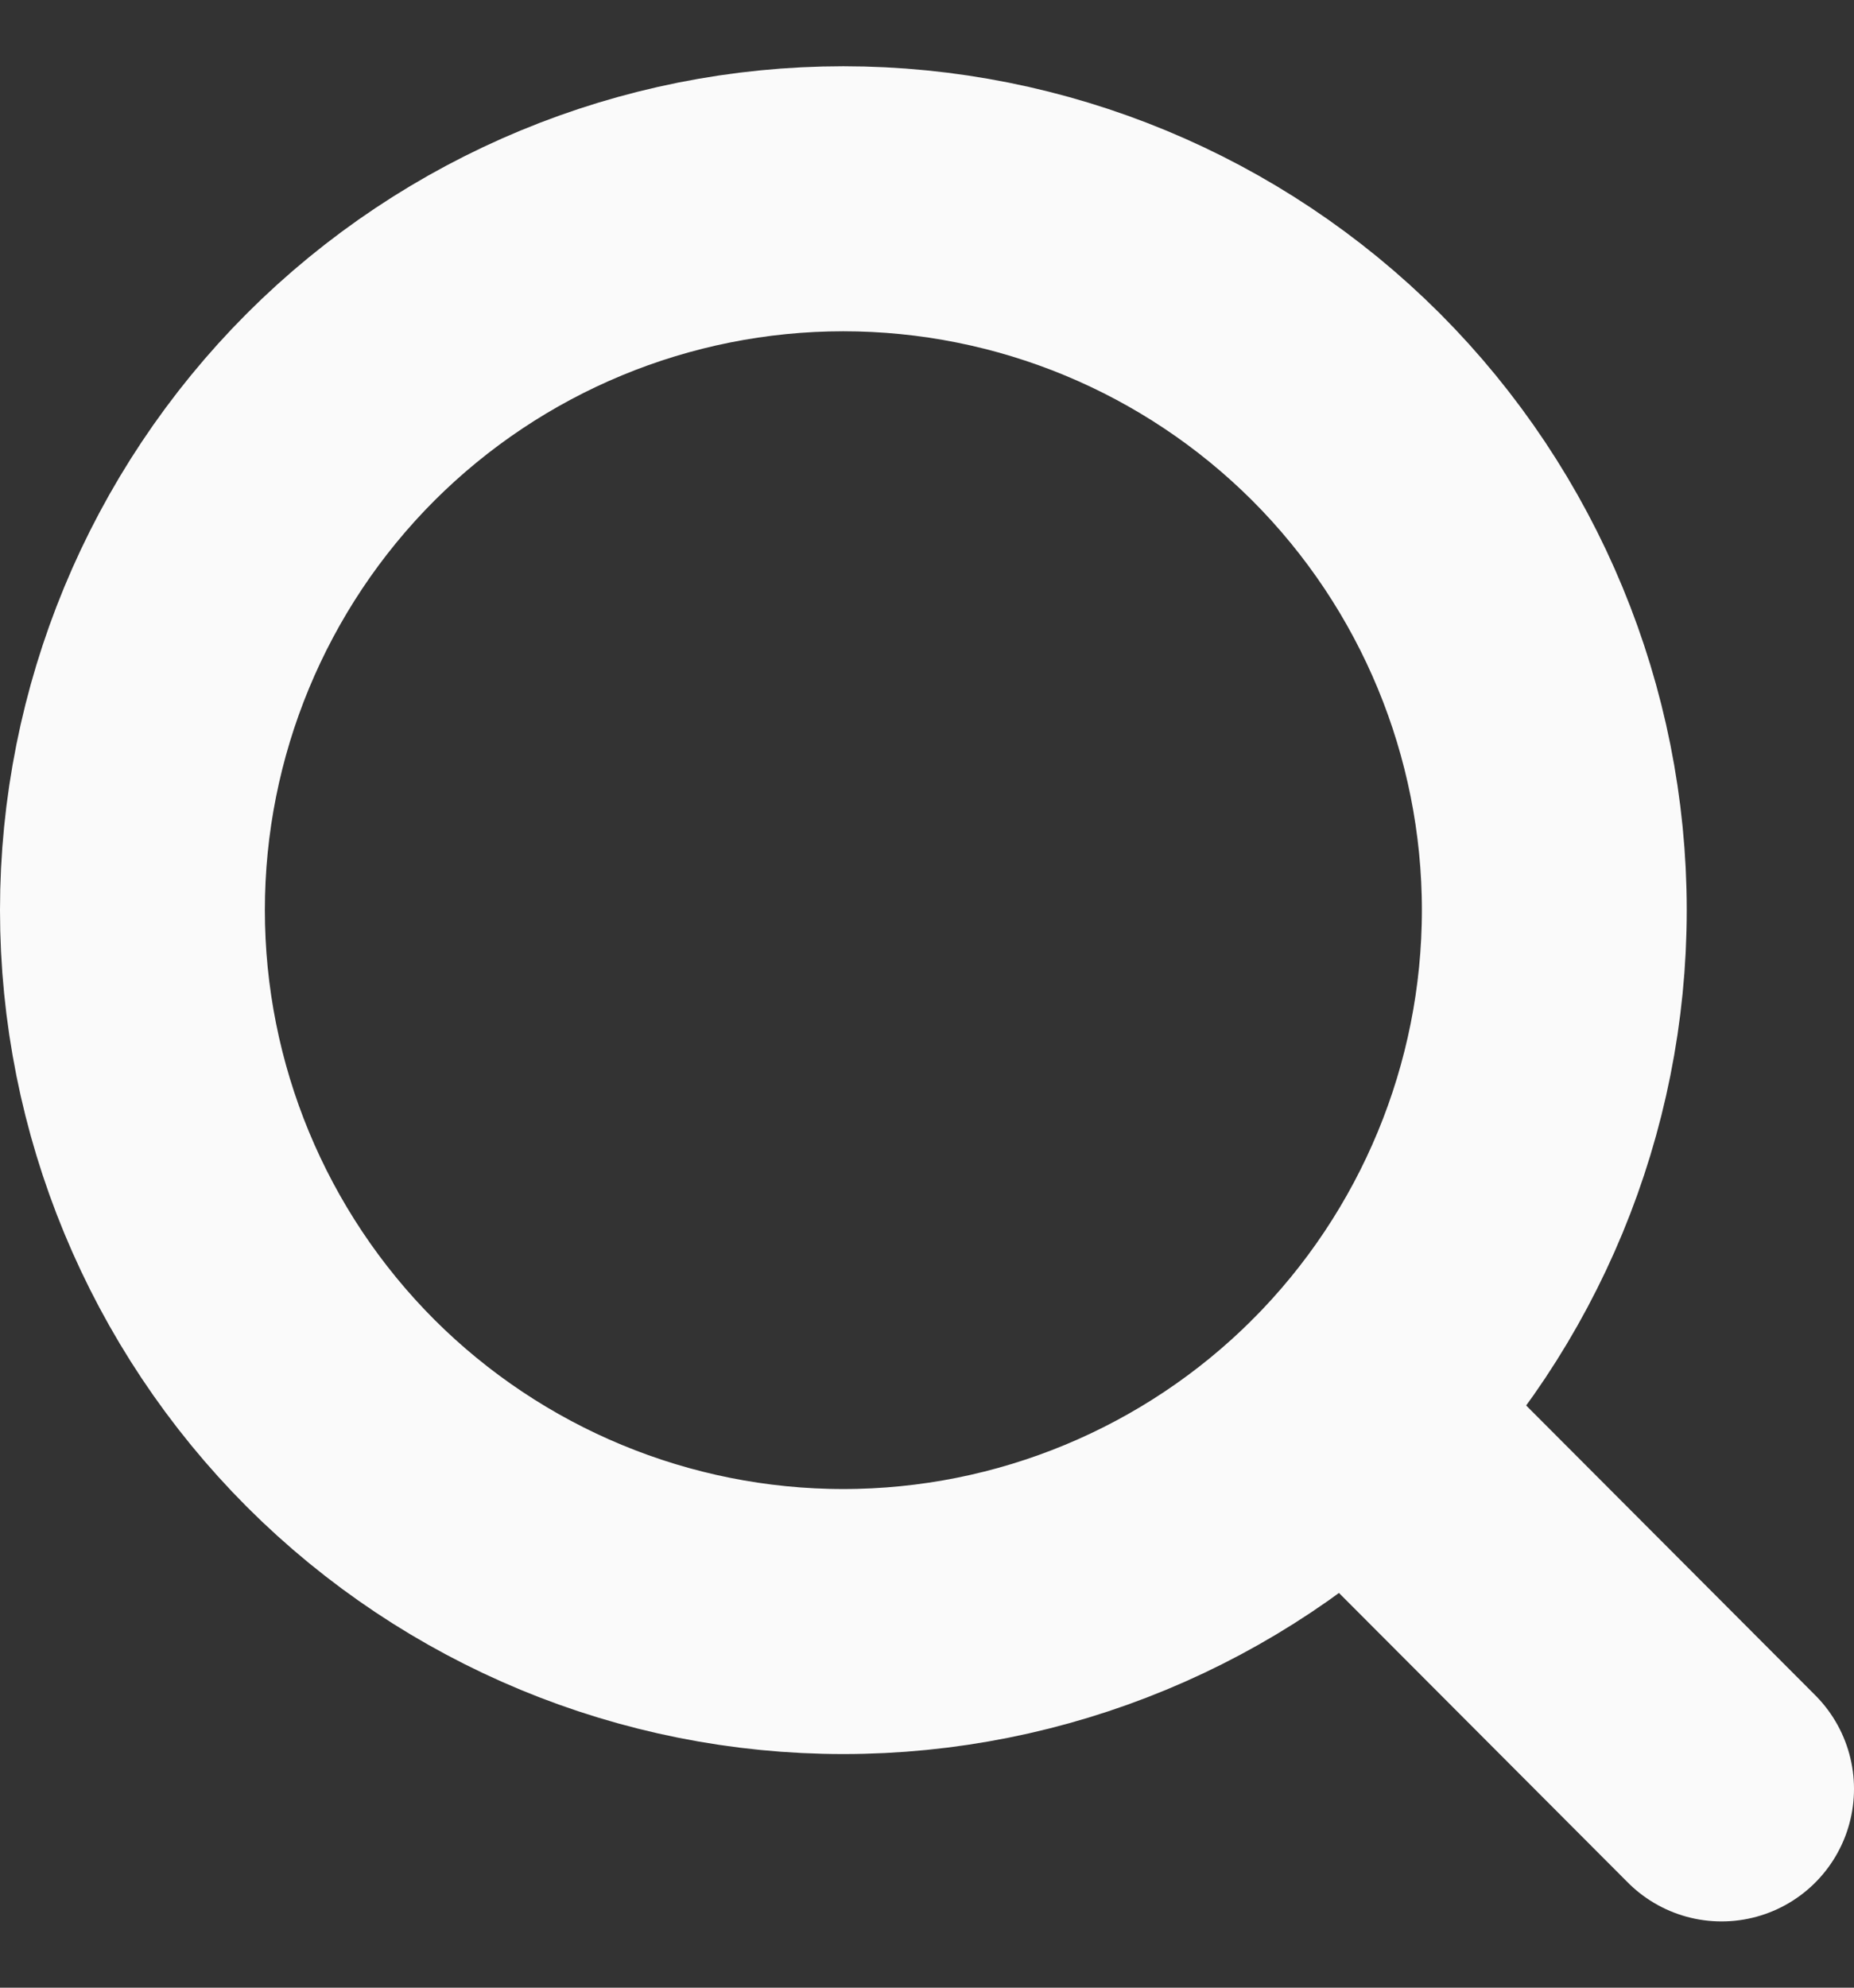 <svg width="14" height="15" viewBox="0 0 14 15" fill="none" xmlns="http://www.w3.org/2000/svg">
<rect x="0" y="0" width="14" height="15" fill="#333333" stroke="none"/>
<path d="M13 13.5L10.167 10.662M11.737 6.868C11.737 8.292 11.171 9.658 10.165 10.665C9.158 11.671 7.792 12.237 6.368 12.237C4.945 12.237 3.579 11.671 2.572 10.665C1.566 9.658 1 8.292 1 6.868C1 5.445 1.566 4.079 2.572 3.072C3.579 2.066 4.945 1.5 6.368 1.5C7.792 1.5 9.158 2.066 10.165 3.072C11.171 4.079 11.737 5.445 11.737 6.868Z" stroke="#FAFAFA" stroke-width="2" stroke-linecap="round"/>
</svg>
